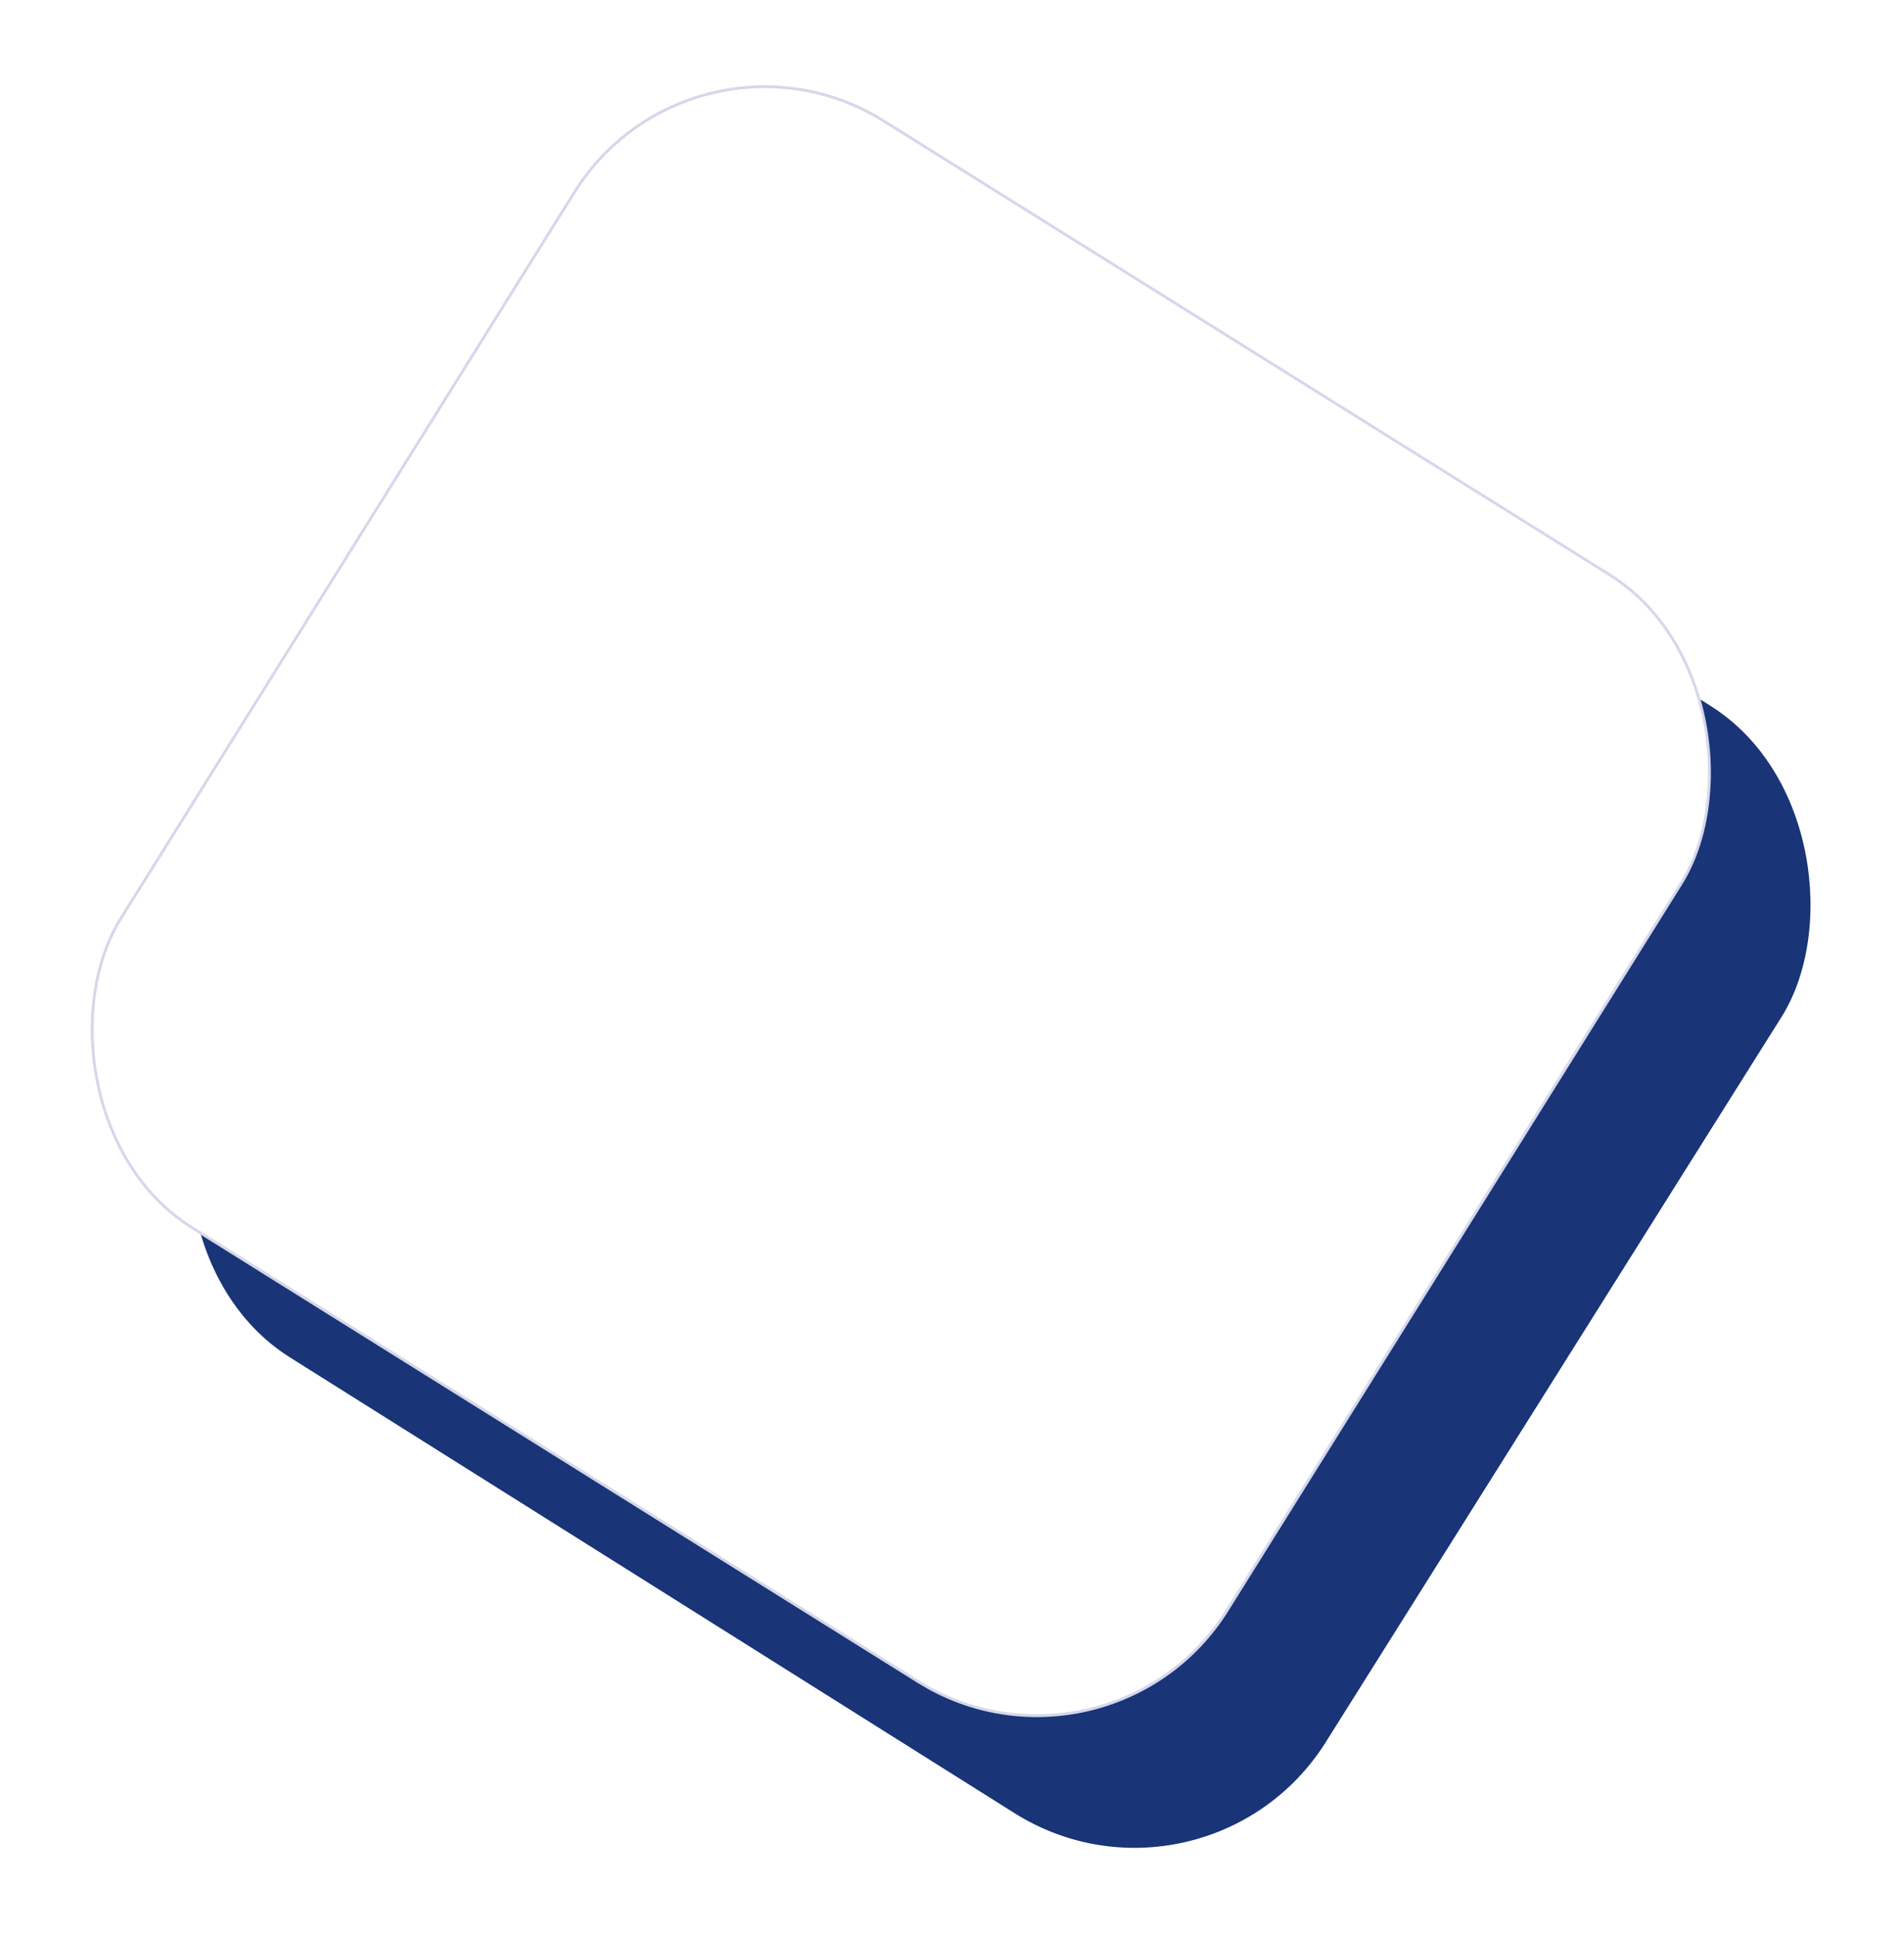 <svg width="675" height="686" viewBox="0 0 675 686" fill="none" xmlns="http://www.w3.org/2000/svg">
<g filter="url(#filter0_f_155_1235)">
<rect x="281.721" y="46" width="463.523" height="463.523" rx="80" transform="rotate(32.159 281.721 46)" fill="#193477"/>
</g>
<rect x="245.63" width="463.523" height="463.523" rx="80" transform="rotate(32 245.63 0)" fill="white"/>
<rect x="245.789" y="0.689" width="462.523" height="462.523" rx="79.5" transform="rotate(32 245.789 0.689)" stroke="#091588" stroke-opacity="0.17"/>
<defs>
<filter id="filter0_f_155_1235" x="55.297" y="66.297" width="598.532" height="598.532" filterUnits="userSpaceOnUse" color-interpolation-filters="sRGB">
<feFlood flood-opacity="0" result="BackgroundImageFix"/>
<feBlend mode="normal" in="SourceGraphic" in2="BackgroundImageFix" result="shape"/>
<feGaussianBlur stdDeviation="5" result="effect1_foregroundBlur_155_1235"/>
</filter>
</defs>
</svg>
